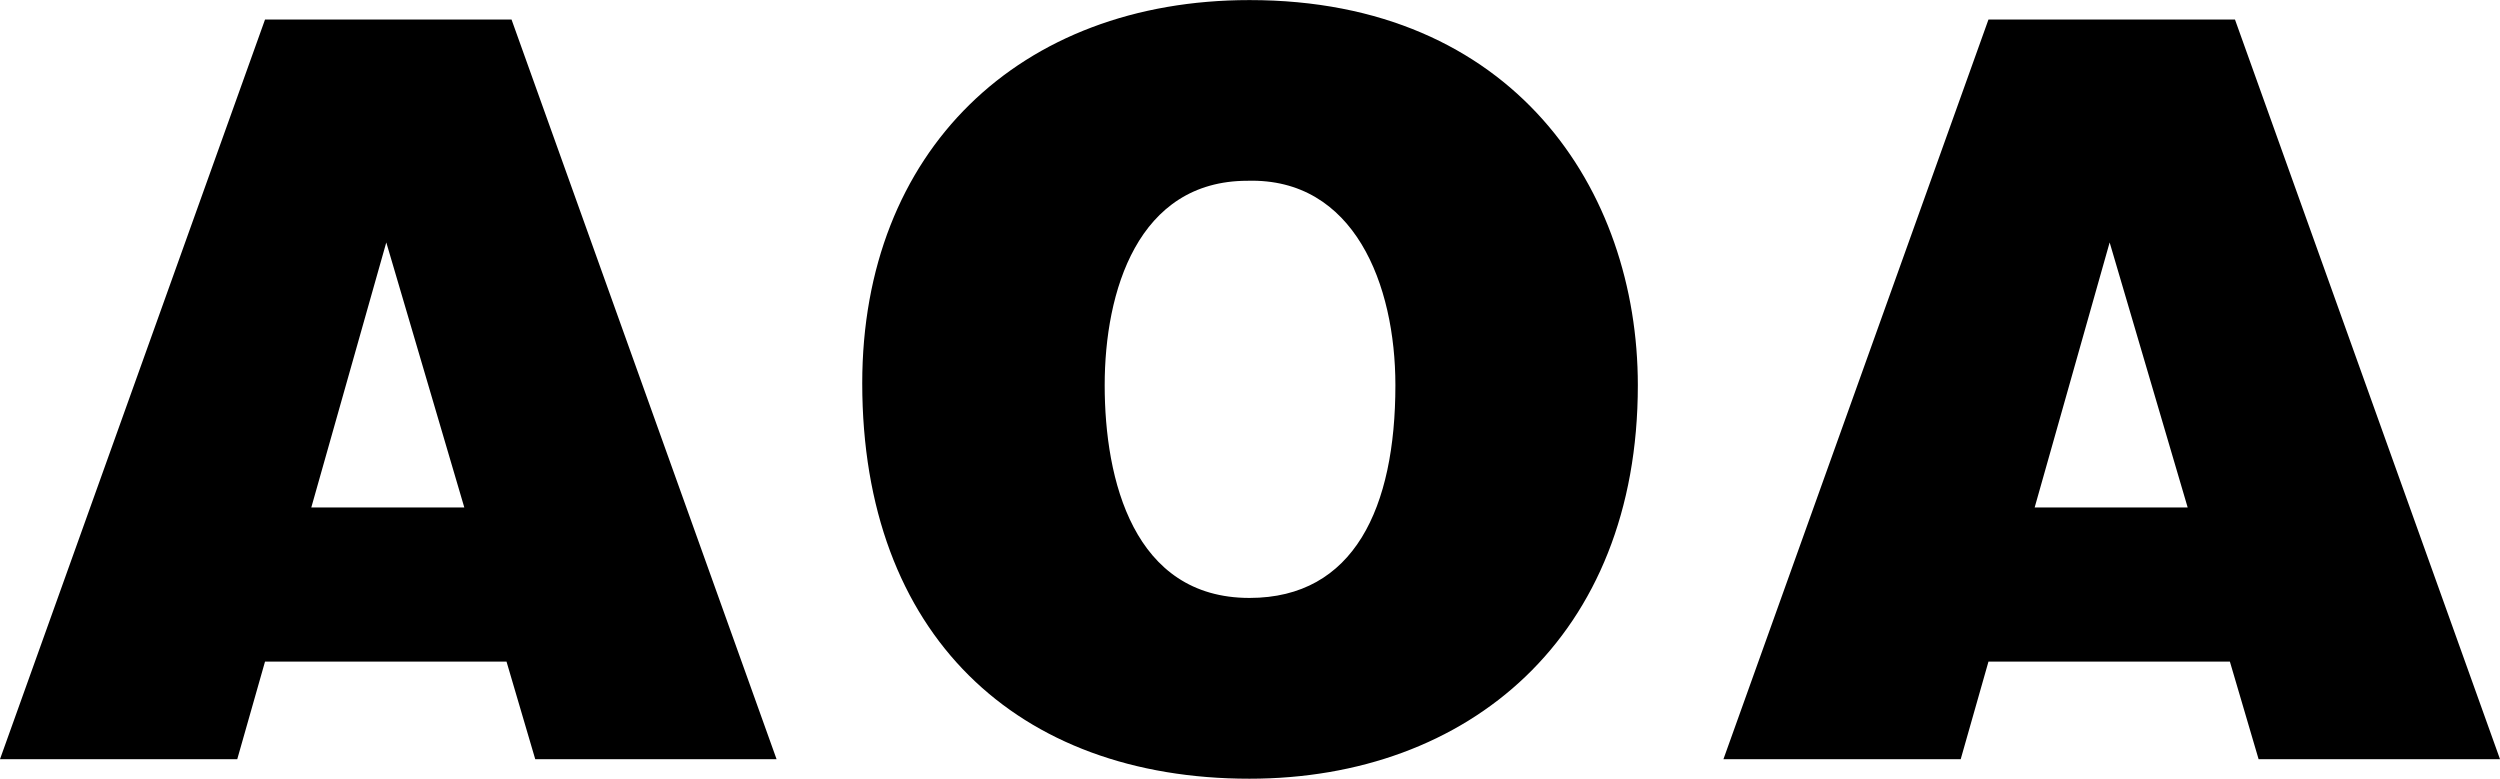 <?xml version="1.0" encoding="utf-8"?>
<!-- Generator: Adobe Illustrator 18.1.1, SVG Export Plug-In . SVG Version: 6.00 Build 0)  -->
<svg version="1.1" id="Layer_1" xmlns="http://www.w3.org/2000/svg" xmlns:xlink="http://www.w3.org/1999/xlink" x="0px" y="0px"
	 viewBox="0 0 3133.7 976" enable-background="new 0 0 3133.7 976" xml:space="preserve">
<g>
	<path d="M0,951.6L332.2,24.5h309l332.2,927.1H670.9l-36-122.3H332.2l-34.8,122.3H0z M484.2,303.9l-94,332.2H582L484.2,303.9z"/>
	<path d="M2053,482.9c0,315.5-212.5,493.2-486.8,493.2c-291,0-485.4-180.3-485.4-495.7c0-291,197-480.3,485.4-480.3
		C1897.2,0,2053,238.2,2053,482.9 M1384.7,482.9c0,118.5,36.1,266.6,181.5,266.6c131.3,0,182.9-113.3,182.9-266.6
		c0-126.2-51.5-260.1-185.4-256.3C1425.9,226.6,1384.7,365.7,1384.7,482.9"/>
	<path d="M2160.3,951.6l332.2-927.1h309l332.2,927.1h-302.6l-36-122.3h-302.6l-34.8,122.3H2160.3z M2644.4,303.9l-94,332.2h191.8
		L2644.4,303.9z"/>
</g>
<g>
</g>
<g>
</g>
<g>
</g>
<g>
</g>
<g>
</g>
<g>
</g>
<g>
</g>
<g>
</g>
<g>
</g>
<g>
</g>
<g>
</g>
<g>
</g>
<g>
</g>
<g>
</g>
<g>
</g>
</svg>
